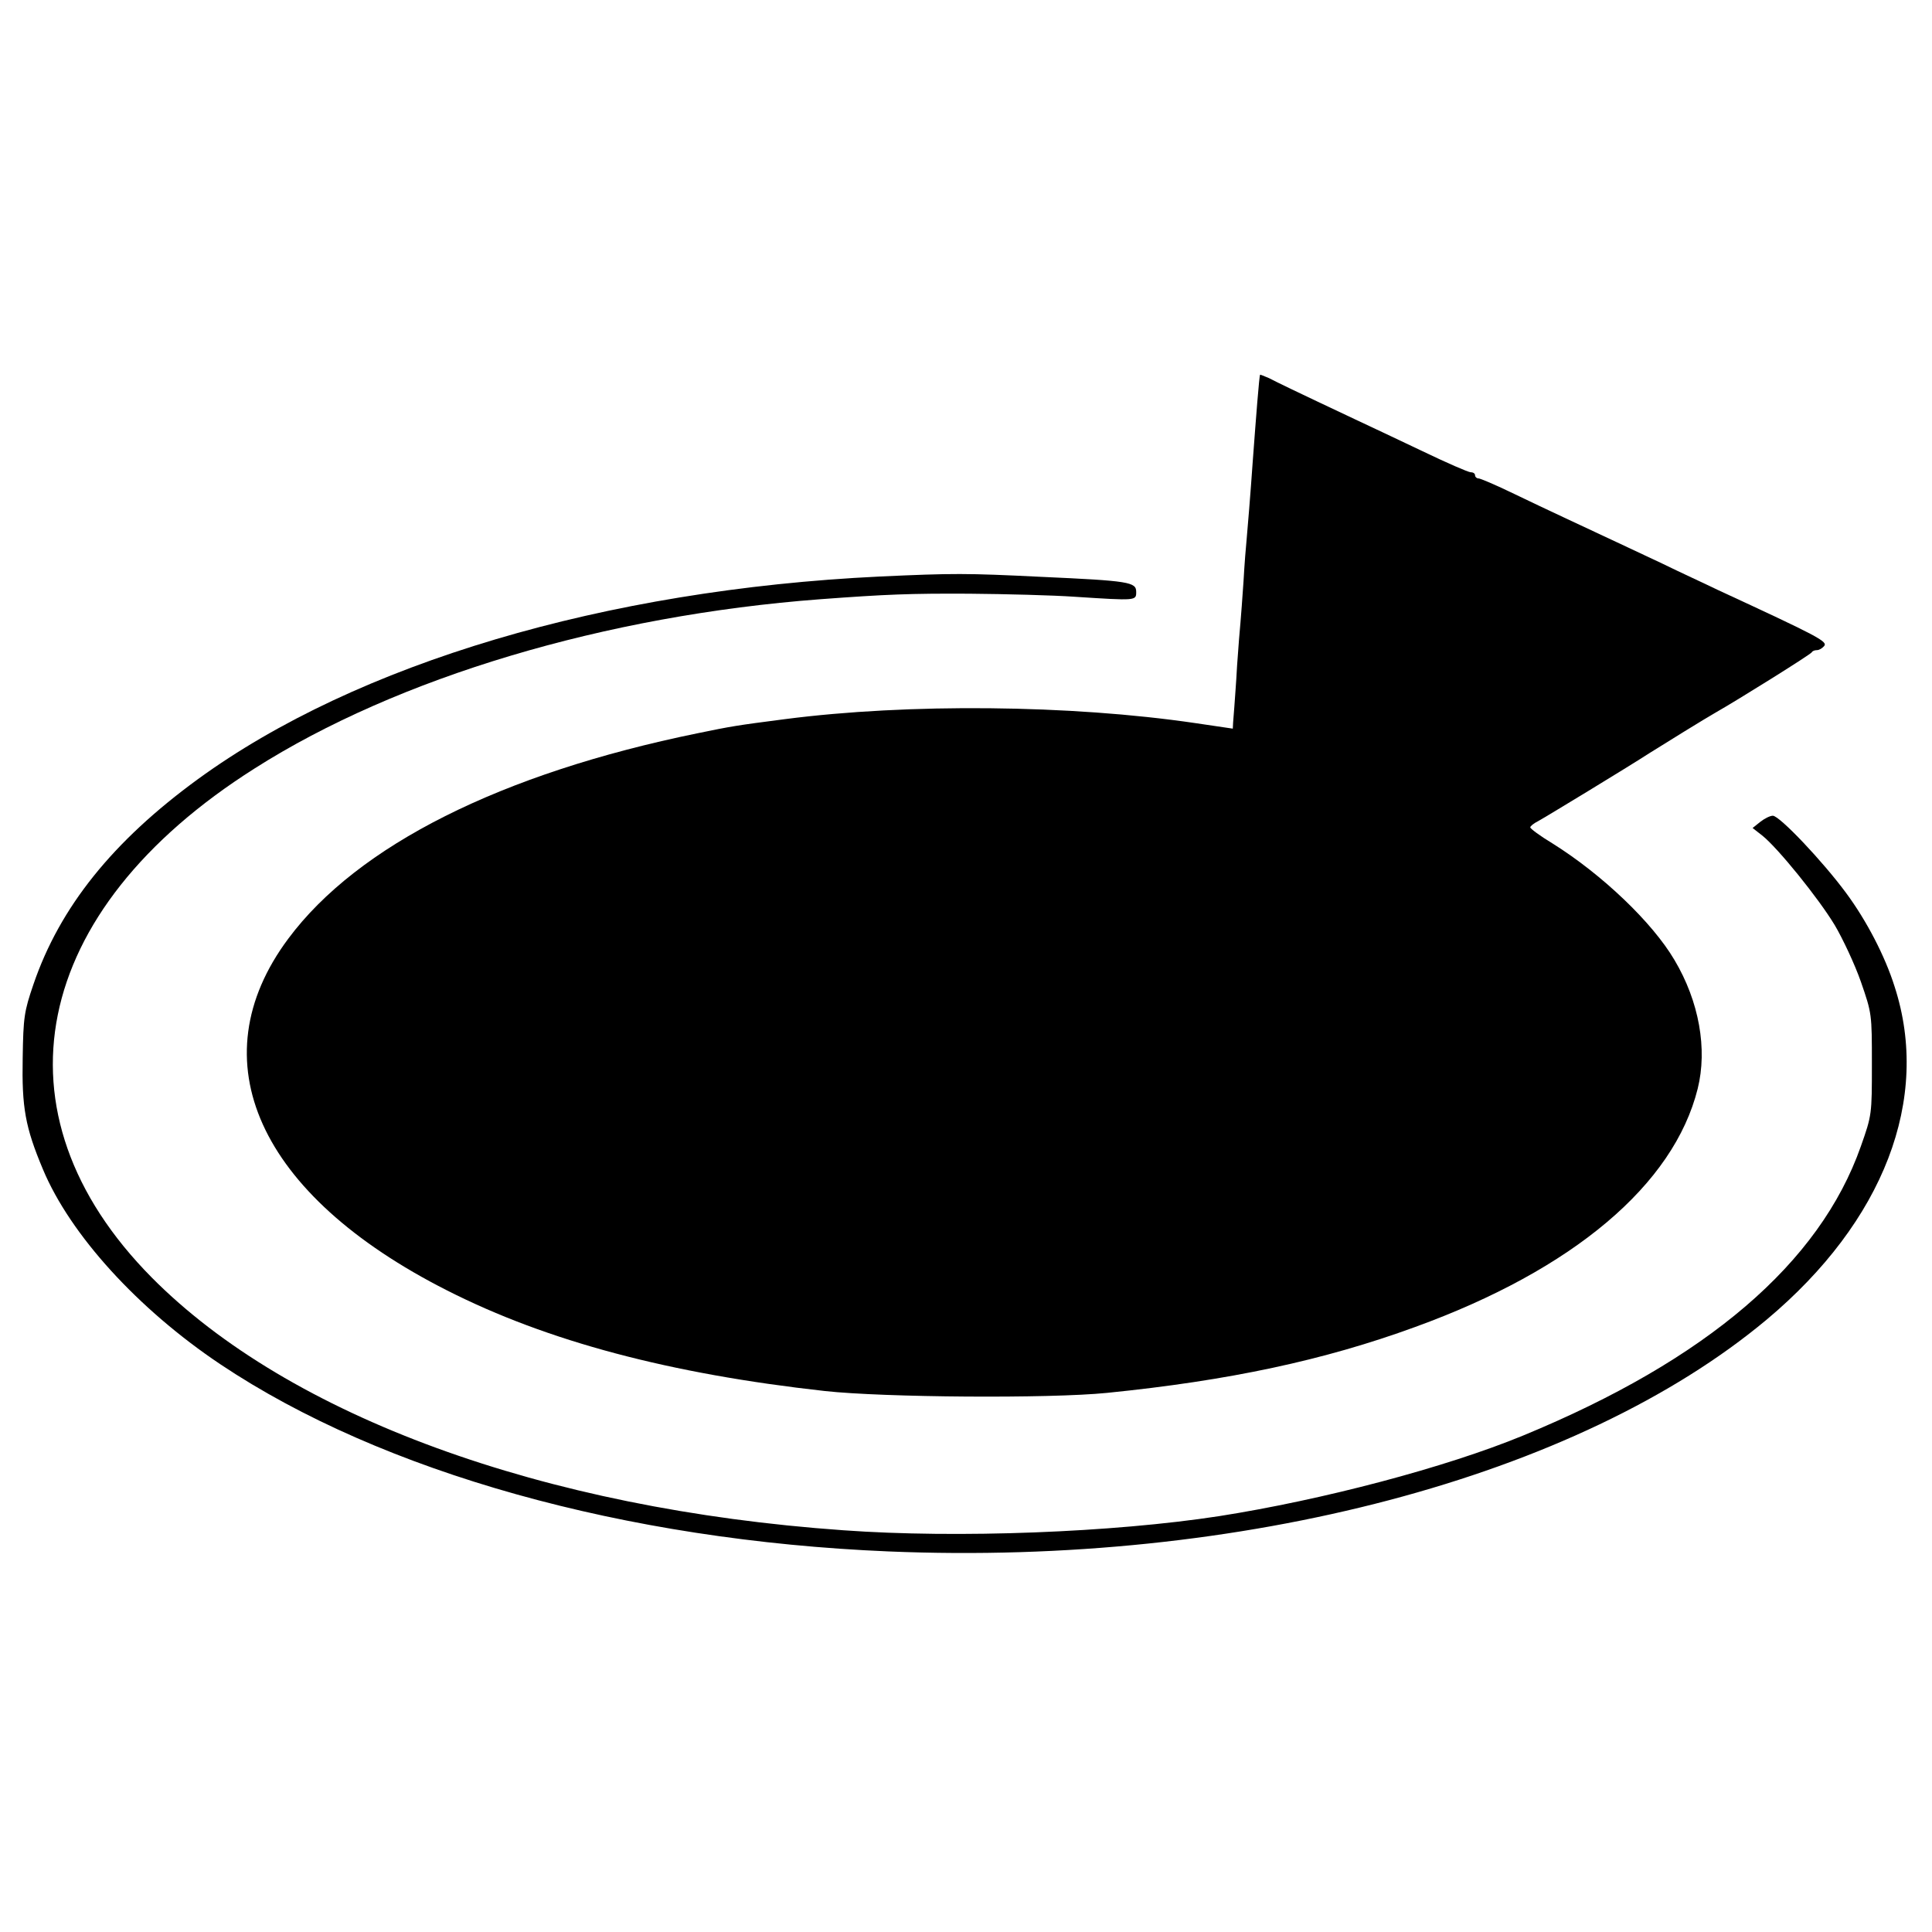 <?xml version="1.0" standalone="no"?>
<!DOCTYPE svg PUBLIC "-//W3C//DTD SVG 20010904//EN"
 "http://www.w3.org/TR/2001/REC-SVG-20010904/DTD/svg10.dtd">
<svg version="1.0" xmlns="http://www.w3.org/2000/svg"
 width="630pt" height="630pt" viewBox="0 0 630 630"
 preserveAspectRatio="xMidYMid meet">
<g transform="translate(0,630) scale(0.1,-0.1)"
fill="#000000" stroke="none">
<path d="M4109 5078 c-3 -5 -13 -135 -24 -283 -7 -101 -17 -223 -20 -255 -2
-19 -7 -80 -10 -135 -4 -55 -8 -116 -10 -135 -2 -19 -7 -82 -11 -140 -3 -58
-8 -118 -9 -135 -1 -16 -3 -39 -4 -51 l-1 -20 -122 18 c-408 60 -936 65 -1338
13 -162 -21 -173 -23 -285 -46 -641 -131 -1109 -366 -1335 -670 -296 -397 -98
-835 518 -1147 327 -166 727 -272 1232 -328 192 -21 731 -25 920 -6 397 40
707 106 1005 215 515 187 843 464 921 777 32 129 5 284 -76 420 -72 122 -235
278 -398 380 -40 24 -72 48 -72 52 0 4 11 13 25 20 24 13 294 177 365 223 41
26 187 116 212 130 79 45 314 192 316 198 2 4 9 7 17 7 7 0 17 6 23 13 13 15
-15 30 -348 184 -41 20 -122 57 -179 85 -125 59 -175 82 -303 142 -54 25 -140
66 -192 91 -52 25 -99 45 -105 45 -6 0 -11 5 -11 10 0 6 -6 10 -14 10 -8 0
-79 31 -158 69 -78 37 -177 84 -218 103 -206 97 -257 122 -282 135 -16 7 -29
12 -29 11z"/>
<path d="M2868 4420 c-895 -43 -1704 -283 -2223 -661 -277 -202 -450 -417
-536 -669 -30 -88 -33 -106 -35 -240 -3 -161 8 -225 66 -363 89 -213 310 -456
579 -636 528 -353 1320 -574 2178 -610 1151 -48 2249 242 2864 756 382 320
536 720 417 1086 -31 99 -92 216 -158 305 -75 102 -217 252 -239 252 -9 0 -27
-9 -41 -20 l-25 -20 32 -25 c51 -41 183 -204 236 -292 26 -44 65 -127 85 -184
36 -104 36 -105 36 -269 0 -164 0 -166 -36 -268 -134 -381 -502 -696 -1101
-943 -252 -104 -654 -210 -992 -263 -345 -53 -852 -73 -1225 -46 -979 69
-1807 372 -2255 824 -531 536 -398 1196 335 1660 467 297 1143 499 1845 552
216 16 292 19 486 18 118 -1 273 -5 344 -10 201 -13 200 -13 200 16 0 32 -22
36 -310 49 -244 12 -287 12 -527 1z"/>
</g>
</svg>

